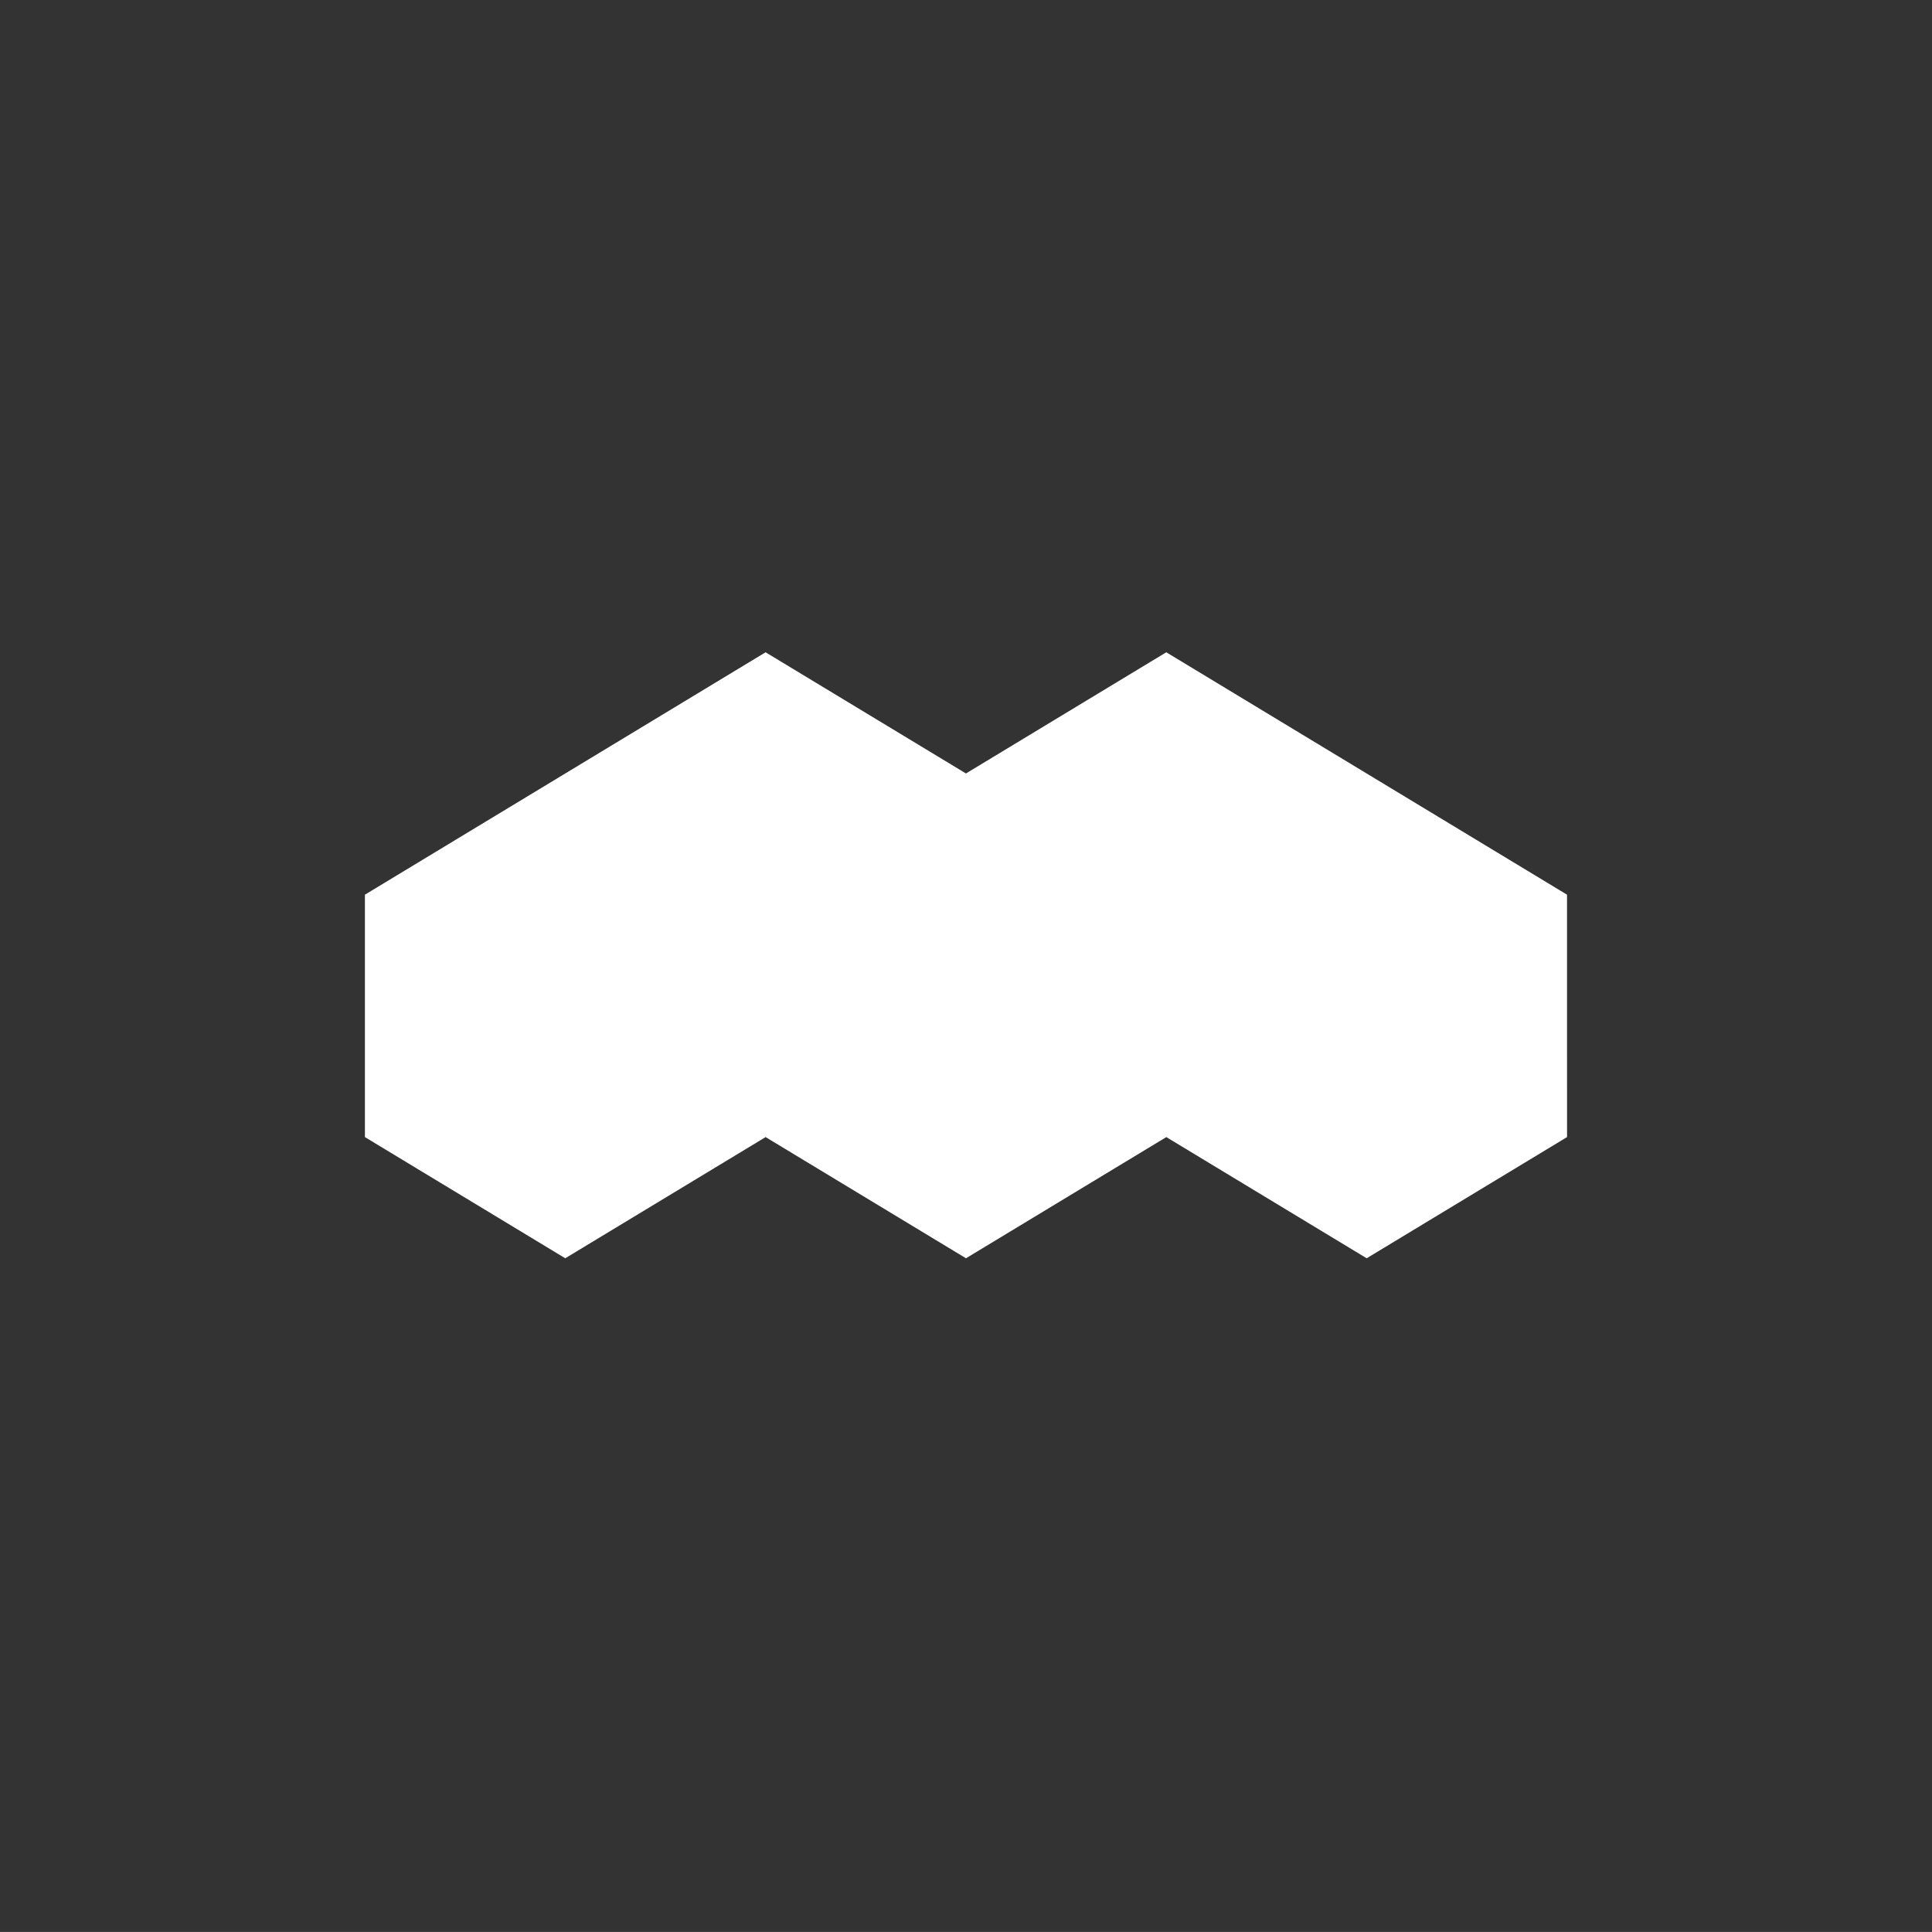 <?xml version="1.0" encoding="utf-8"?>
<!-- Generator: Adobe Illustrator 16.0.2, SVG Export Plug-In . SVG Version: 6.00 Build 0)  -->
<!DOCTYPE svg PUBLIC "-//W3C//DTD SVG 1.1//EN" "http://www.w3.org/Graphics/SVG/1.1/DTD/svg11.dtd">
<svg version="1.1" id="Layer_1" xmlns="http://www.w3.org/2000/svg" xmlns:xlink="http://www.w3.org/1999/xlink" x="0px" y="0px"
	 width="90px" height="89.998px" viewBox="0 0 90 89.998" enable-background="new 0 0 90 89.998" xml:space="preserve">
<rect x="0" y="0" width="90" height="89.998" fill="#333333" stroke="none"/>
<polygon fill="#FFFFFF" points="72.999,52.354 72.999,52.354 72.998,41.678 54.33,30.386 44.998,36.031 35.664,30.386 
	16.999,41.678 16.999,52.97 16.999,52.97 26.332,58.615 35.665,52.97 35.665,52.97 44.999,58.615 54.332,52.97 63.665,58.615 
	72.998,52.97 72.996,52.967 72.999,52.967 "/>
</svg>
